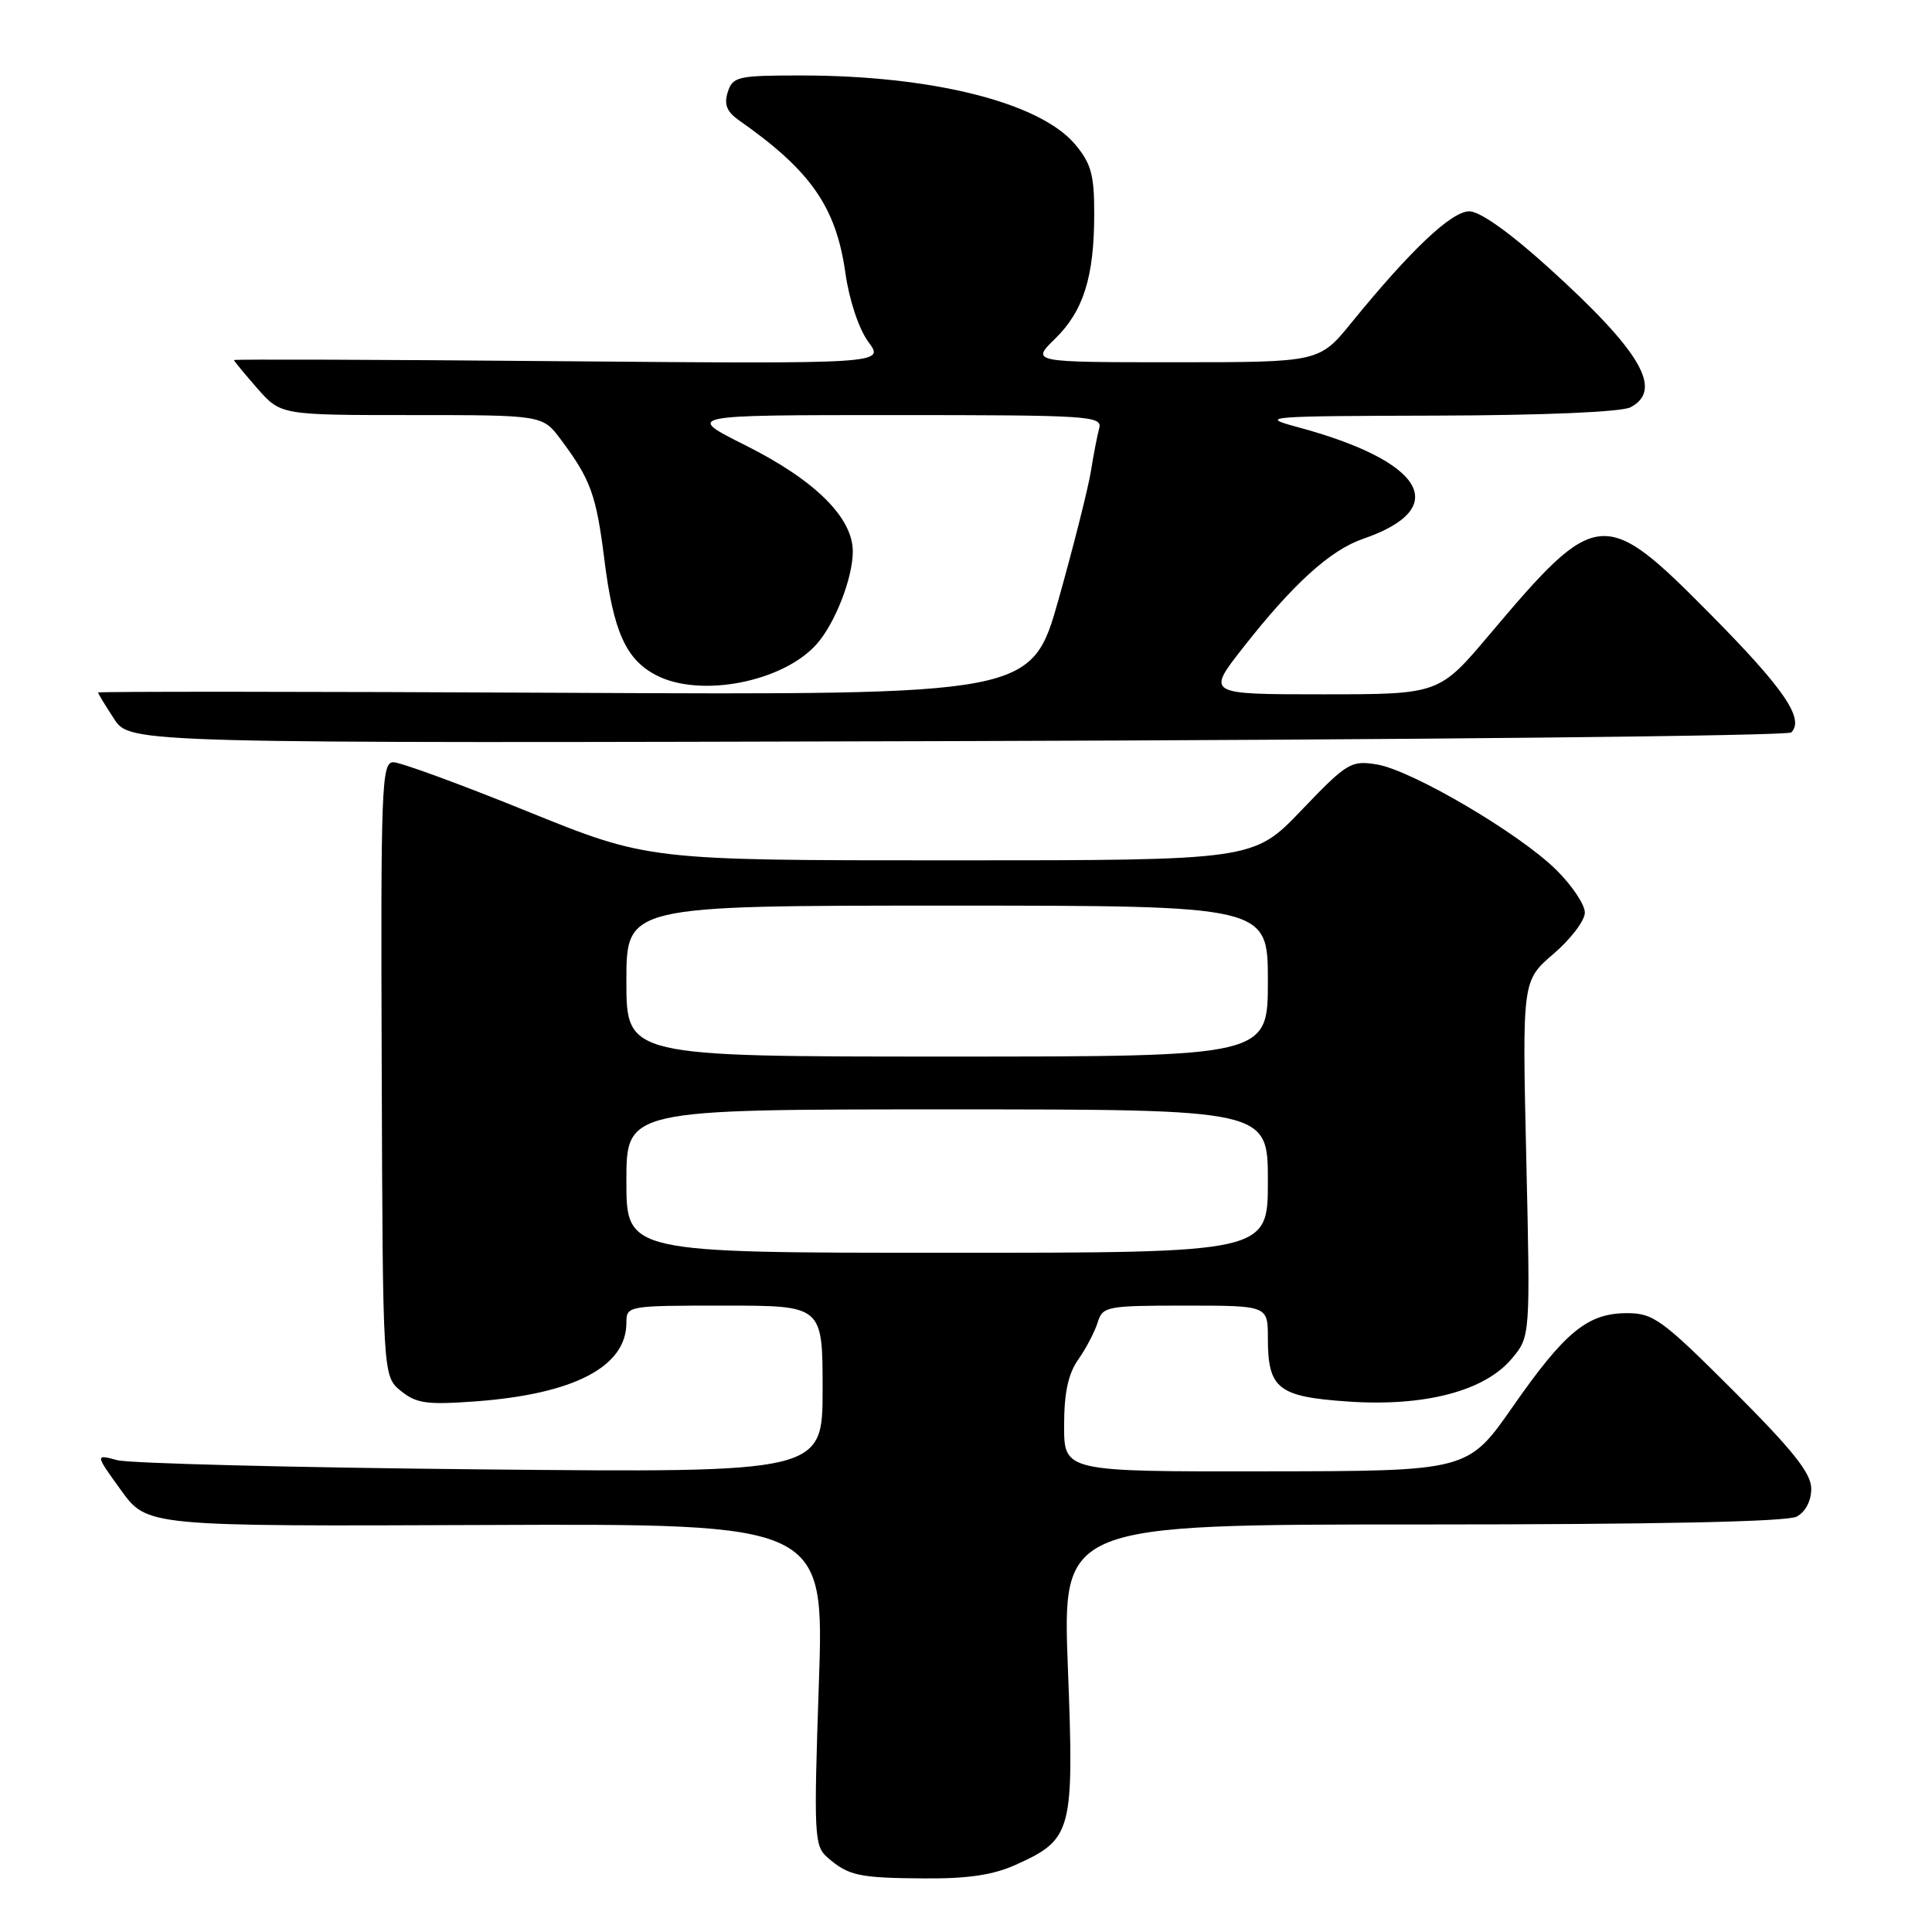 <?xml version="1.0" encoding="UTF-8" standalone="no"?>
<!DOCTYPE svg PUBLIC "-//W3C//DTD SVG 1.1//EN" "http://www.w3.org/Graphics/SVG/1.1/DTD/svg11.dtd" >
<svg xmlns="http://www.w3.org/2000/svg" xmlns:xlink="http://www.w3.org/1999/xlink" version="1.1" viewBox="0 0 256 256">
 <g >
 <path fill="currentColor"
d=" M 134.67 247.06 C 142.08 243.70 142.34 242.71 141.50 221.00 C 140.77 202.00 140.77 202.00 188.45 202.00 C 219.41 202.00 236.81 201.64 238.07 200.96 C 239.23 200.34 240.00 198.88 240.00 197.27 C 240.00 195.22 237.61 192.21 229.70 184.30 C 220.25 174.85 219.08 174.00 215.60 174.00 C 210.37 174.00 207.39 176.44 200.45 186.39 C 194.50 194.93 194.50 194.93 167.75 194.96 C 141.00 195.00 141.00 195.00 141.00 188.90 C 141.00 184.56 141.54 182.04 142.87 180.15 C 143.90 178.69 145.05 176.49 145.44 175.25 C 146.10 173.10 146.60 173.00 157.07 173.00 C 168.00 173.00 168.00 173.00 168.00 177.31 C 168.00 184.02 169.33 185.07 178.60 185.71 C 188.75 186.41 196.70 184.33 200.30 180.05 C 202.78 177.11 202.78 177.11 202.24 153.53 C 201.70 129.95 201.70 129.95 205.85 126.39 C 208.13 124.44 210.00 121.98 210.00 120.92 C 210.00 119.86 208.29 117.31 206.20 115.25 C 201.28 110.40 187.05 102.04 182.42 101.29 C 179.01 100.74 178.48 101.06 172.46 107.35 C 166.10 114.00 166.10 114.00 126.00 114.00 C 85.89 114.00 85.89 114.00 69.85 107.50 C 61.03 103.92 53.05 101.00 52.12 101.00 C 50.56 101.00 50.44 104.12 50.58 141.68 C 50.72 182.35 50.72 182.35 53.11 184.30 C 55.17 185.97 56.55 186.16 63.00 185.69 C 76.03 184.73 83.00 181.11 83.00 175.28 C 83.00 173.02 83.14 173.00 96.00 173.00 C 109.00 173.00 109.00 173.00 109.00 184.07 C 109.00 195.14 109.00 195.14 63.75 194.70 C 38.86 194.46 17.17 193.91 15.54 193.48 C 12.59 192.69 12.59 192.69 16.04 197.47 C 19.50 202.25 19.50 202.25 64.36 202.07 C 109.23 201.89 109.23 201.89 108.50 223.19 C 107.82 243.23 107.89 244.60 109.64 246.12 C 112.43 248.55 113.78 248.84 122.50 248.90 C 128.31 248.94 131.64 248.44 134.67 247.06 Z  M 237.35 97.05 C 239.15 95.26 236.37 91.21 226.54 81.29 C 212.54 67.14 211.59 67.23 197.41 84.03 C 190.69 92.00 190.69 92.00 175.28 92.00 C 159.87 92.00 159.87 92.00 164.68 85.86 C 171.35 77.35 176.26 72.90 180.61 71.40 C 192.43 67.34 188.77 61.12 171.89 56.58 C 166.76 55.20 167.64 55.13 190.32 55.07 C 204.69 55.03 214.90 54.59 216.07 53.96 C 220.42 51.64 217.43 46.55 205.22 35.49 C 200.06 30.82 196.10 28.00 194.69 28.00 C 192.33 28.00 186.93 33.11 179.08 42.75 C 174.81 48.00 174.81 48.00 155.72 48.00 C 136.62 48.00 136.62 48.00 139.79 44.90 C 143.57 41.21 144.99 36.68 144.99 28.33 C 145.00 23.17 144.58 21.66 142.46 19.13 C 137.79 13.58 123.53 10.00 106.13 10.00 C 97.73 10.00 97.09 10.15 96.43 12.21 C 95.91 13.85 96.30 14.81 97.94 15.96 C 107.43 22.60 110.79 27.43 112.02 36.18 C 112.54 39.81 113.80 43.59 115.06 45.30 C 117.23 48.22 117.23 48.22 74.11 47.86 C 50.40 47.65 31.00 47.59 31.00 47.71 C 31.00 47.83 32.40 49.52 34.10 51.47 C 37.21 55.00 37.21 55.00 54.55 55.00 C 71.90 55.00 71.90 55.00 74.32 58.25 C 78.27 63.54 79.00 65.55 80.08 74.13 C 81.27 83.69 82.94 87.40 86.97 89.48 C 92.80 92.50 103.76 90.37 108.21 85.35 C 110.65 82.61 113.00 76.58 113.00 73.07 C 113.00 68.58 107.98 63.62 98.80 59.02 C 90.77 55.00 90.77 55.00 118.45 55.00 C 144.33 55.00 146.10 55.11 145.65 56.75 C 145.39 57.71 144.89 60.30 144.54 62.50 C 144.18 64.70 142.28 72.26 140.30 79.30 C 136.70 92.10 136.70 92.10 74.85 91.80 C 40.83 91.63 13.00 91.62 13.00 91.76 C 13.00 91.91 13.95 93.48 15.12 95.26 C 17.24 98.50 17.24 98.50 126.87 98.20 C 187.17 98.03 236.88 97.51 237.35 97.05 Z  M 83.00 156.50 C 83.00 147.00 83.00 147.00 125.50 147.00 C 168.00 147.00 168.00 147.00 168.00 156.50 C 168.00 166.00 168.00 166.00 125.50 166.00 C 83.00 166.00 83.00 166.00 83.00 156.50 Z  M 83.00 130.00 C 83.00 120.00 83.00 120.00 125.50 120.00 C 168.00 120.00 168.00 120.00 168.00 130.00 C 168.00 140.00 168.00 140.00 125.50 140.00 C 83.00 140.00 83.00 140.00 83.00 130.00 Z "/>
</g>
</svg>